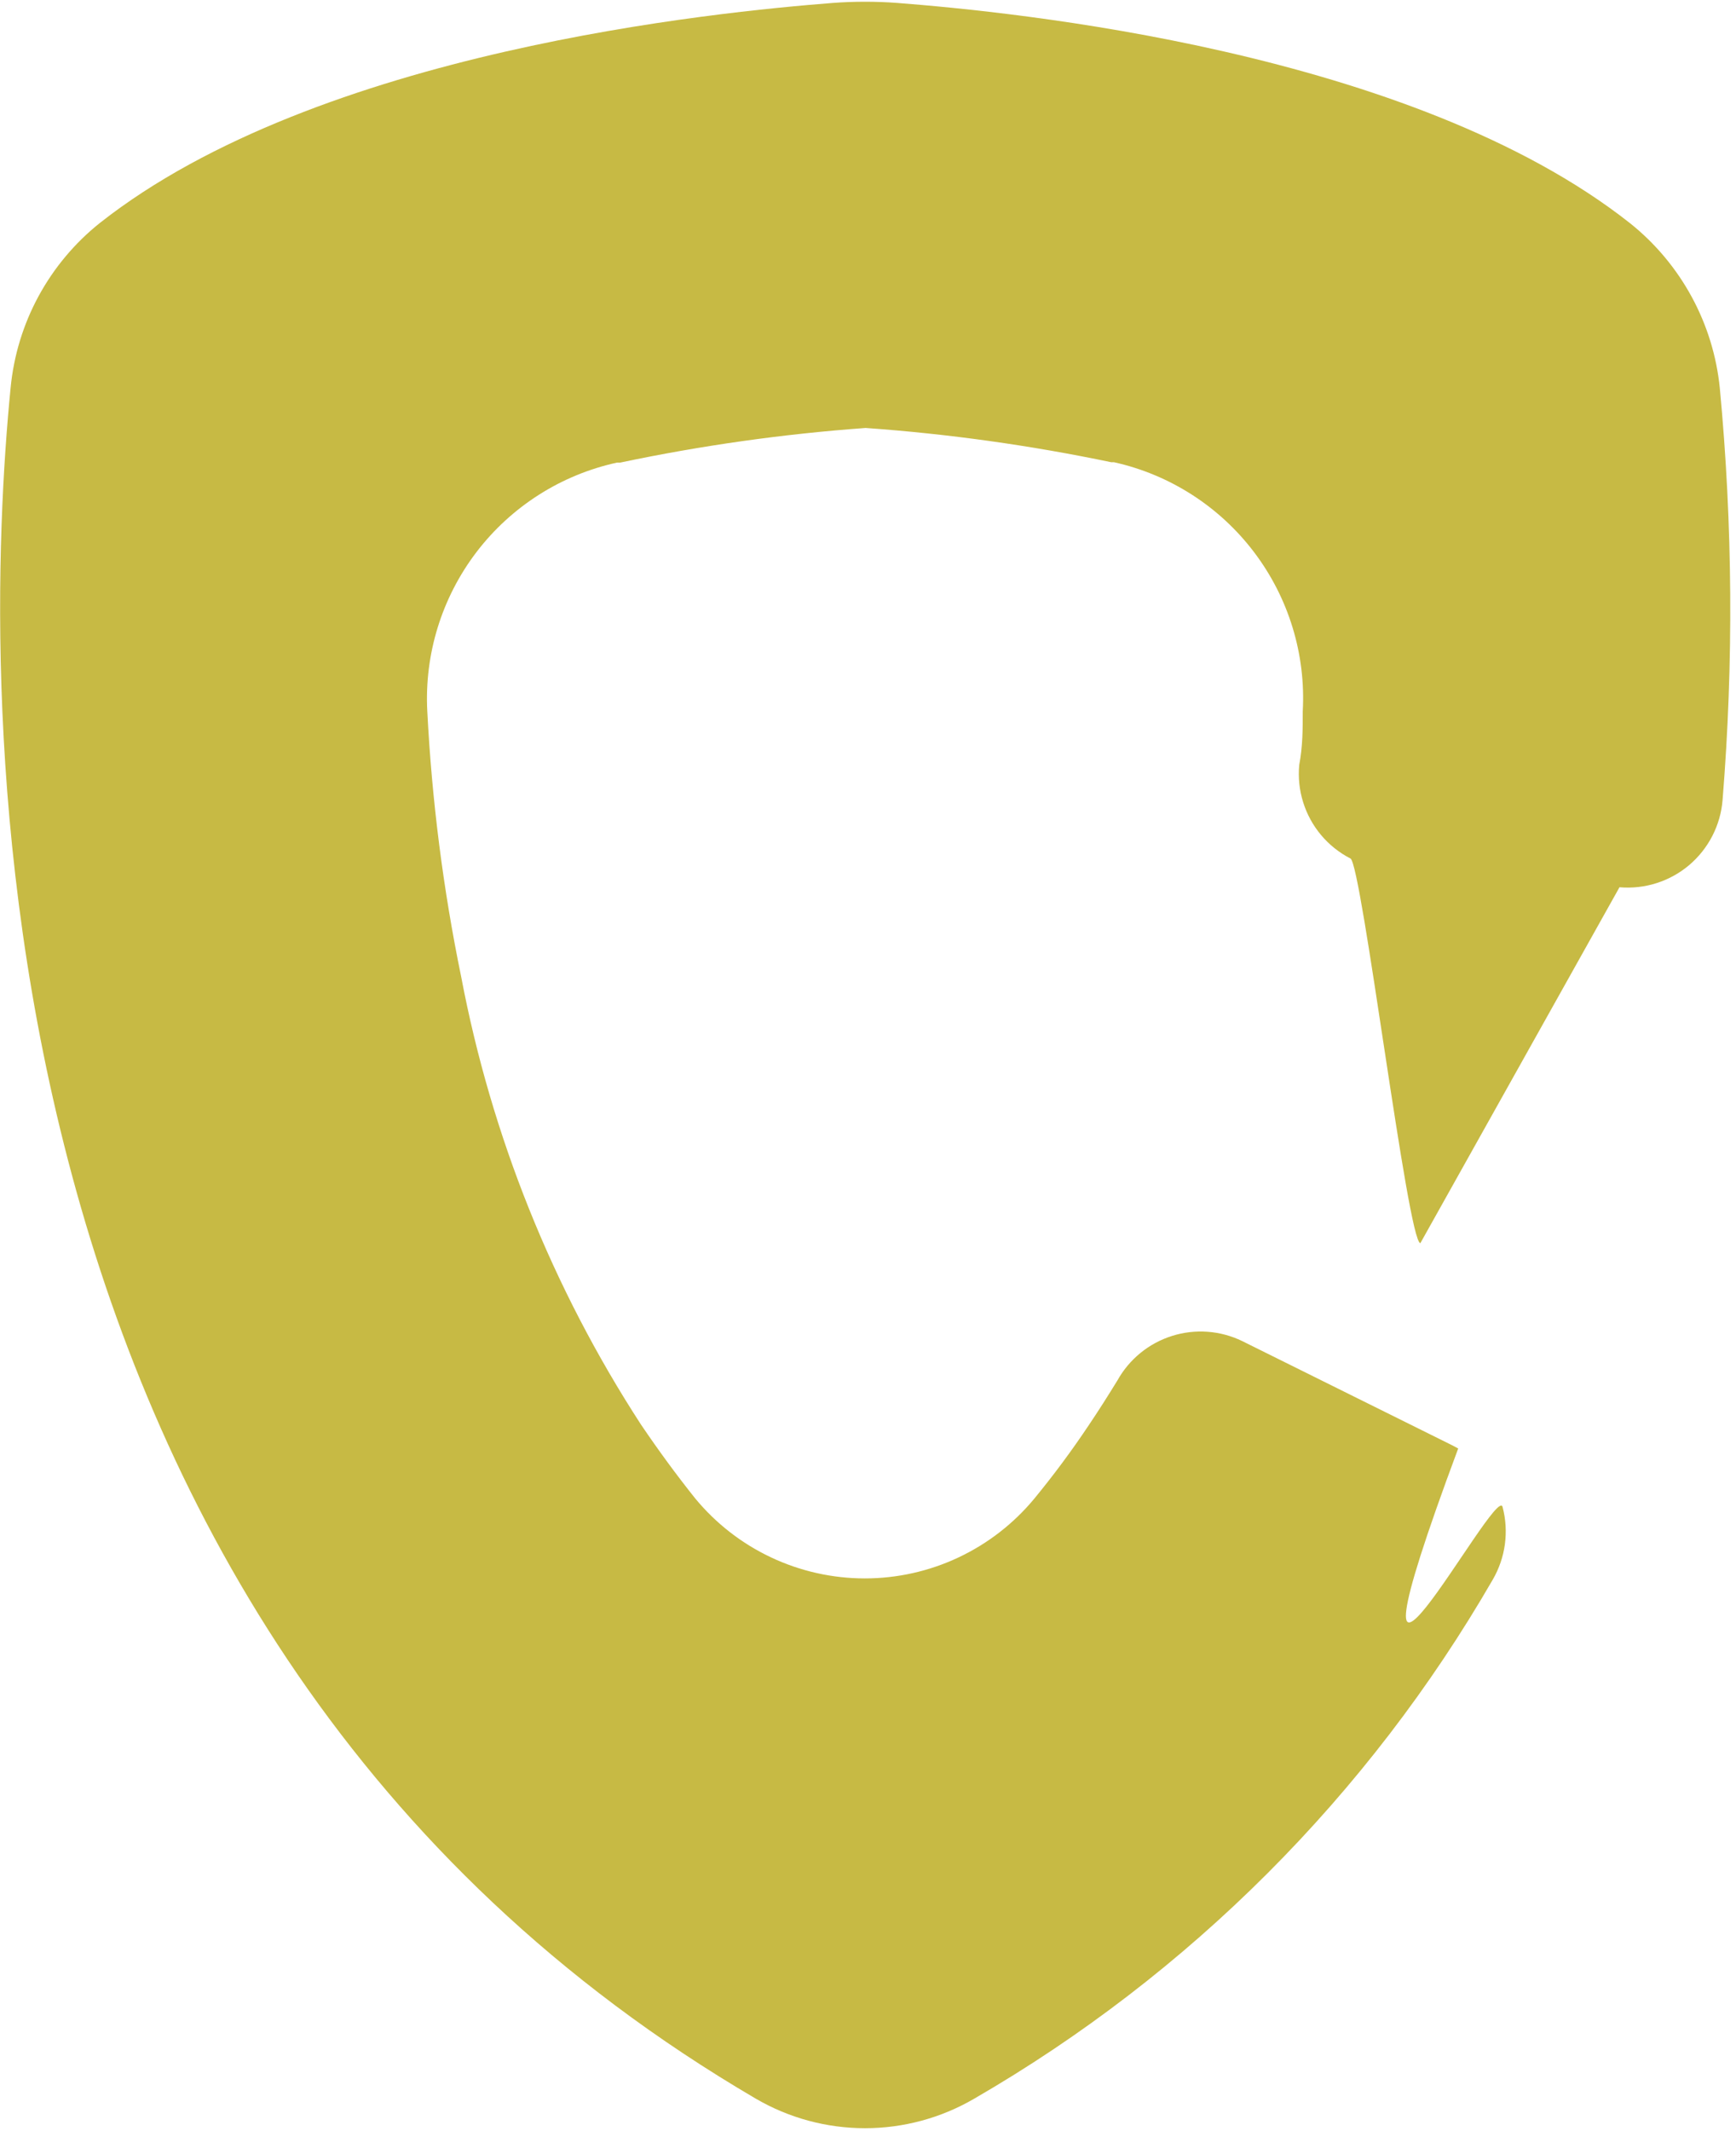 <svg width="44" height="54" viewBox="0 0 44 54" fill="none" xmlns="http://www.w3.org/2000/svg">
<path d="M31.484 33.981C30.929 33.712 30.292 33.665 29.705 33.851C29.117 34.036 28.622 34.44 28.322 34.978C28.083 35.367 27.843 35.746 27.594 36.115C27.166 36.756 26.707 37.375 26.218 37.97C25.695 38.603 25.038 39.113 24.295 39.463C23.552 39.813 22.741 39.995 21.92 39.995C21.098 39.995 20.287 39.813 19.544 39.463C18.801 39.113 18.145 38.603 17.622 37.97C17.143 37.371 16.684 36.743 16.245 36.095C14.003 32.644 12.455 28.789 11.688 24.746C11.232 22.53 10.946 20.283 10.83 18.024C10.754 16.575 11.196 15.145 12.076 13.99C12.957 12.836 14.219 12.032 15.637 11.722H15.717C17.769 11.289 19.848 10.996 21.94 10.844C24.031 10.993 26.11 11.283 28.163 11.712H28.233C29.649 12.026 30.908 12.834 31.784 13.99C32.661 15.146 33.099 16.576 33.019 18.024C33.019 18.463 33.019 18.912 32.93 19.381C32.9 19.7 32.933 20.021 33.029 20.327C33.124 20.632 33.279 20.916 33.485 21.161C33.691 21.406 33.944 21.607 34.229 21.754C34.513 21.9 35.681 31.475 36 31.5L41.047 22.482C41.364 22.509 41.684 22.474 41.987 22.377C42.291 22.28 42.572 22.125 42.815 21.919C43.057 21.713 43.257 21.461 43.402 21.178C43.547 20.895 43.635 20.586 43.66 20.268C43.941 16.796 43.918 13.305 43.59 9.837C43.509 9.024 43.266 8.236 42.875 7.518C42.485 6.801 41.955 6.168 41.317 5.658C35.772 1.28 25.669 0.303 22.738 0.074C22.196 0.034 21.653 0.034 21.112 0.074C18.19 0.303 8.078 1.28 2.533 5.648C1.894 6.157 1.365 6.79 0.976 7.507C0.587 8.225 0.347 9.014 0.269 9.827C-0.459 17.187 -1.127 41.311 19.157 53.178C19.997 53.668 20.952 53.926 21.925 53.926C22.897 53.926 23.852 53.668 24.692 53.178C30.15 50.021 34.683 45.484 37.836 40.024C38.159 39.467 38.248 38.805 38.083 38.182C37.919 37.56 33.485 46.03 36.959 36.703L36.809 36.623L31.484 33.981Z" fill="#C7BA44"/>
</svg>
